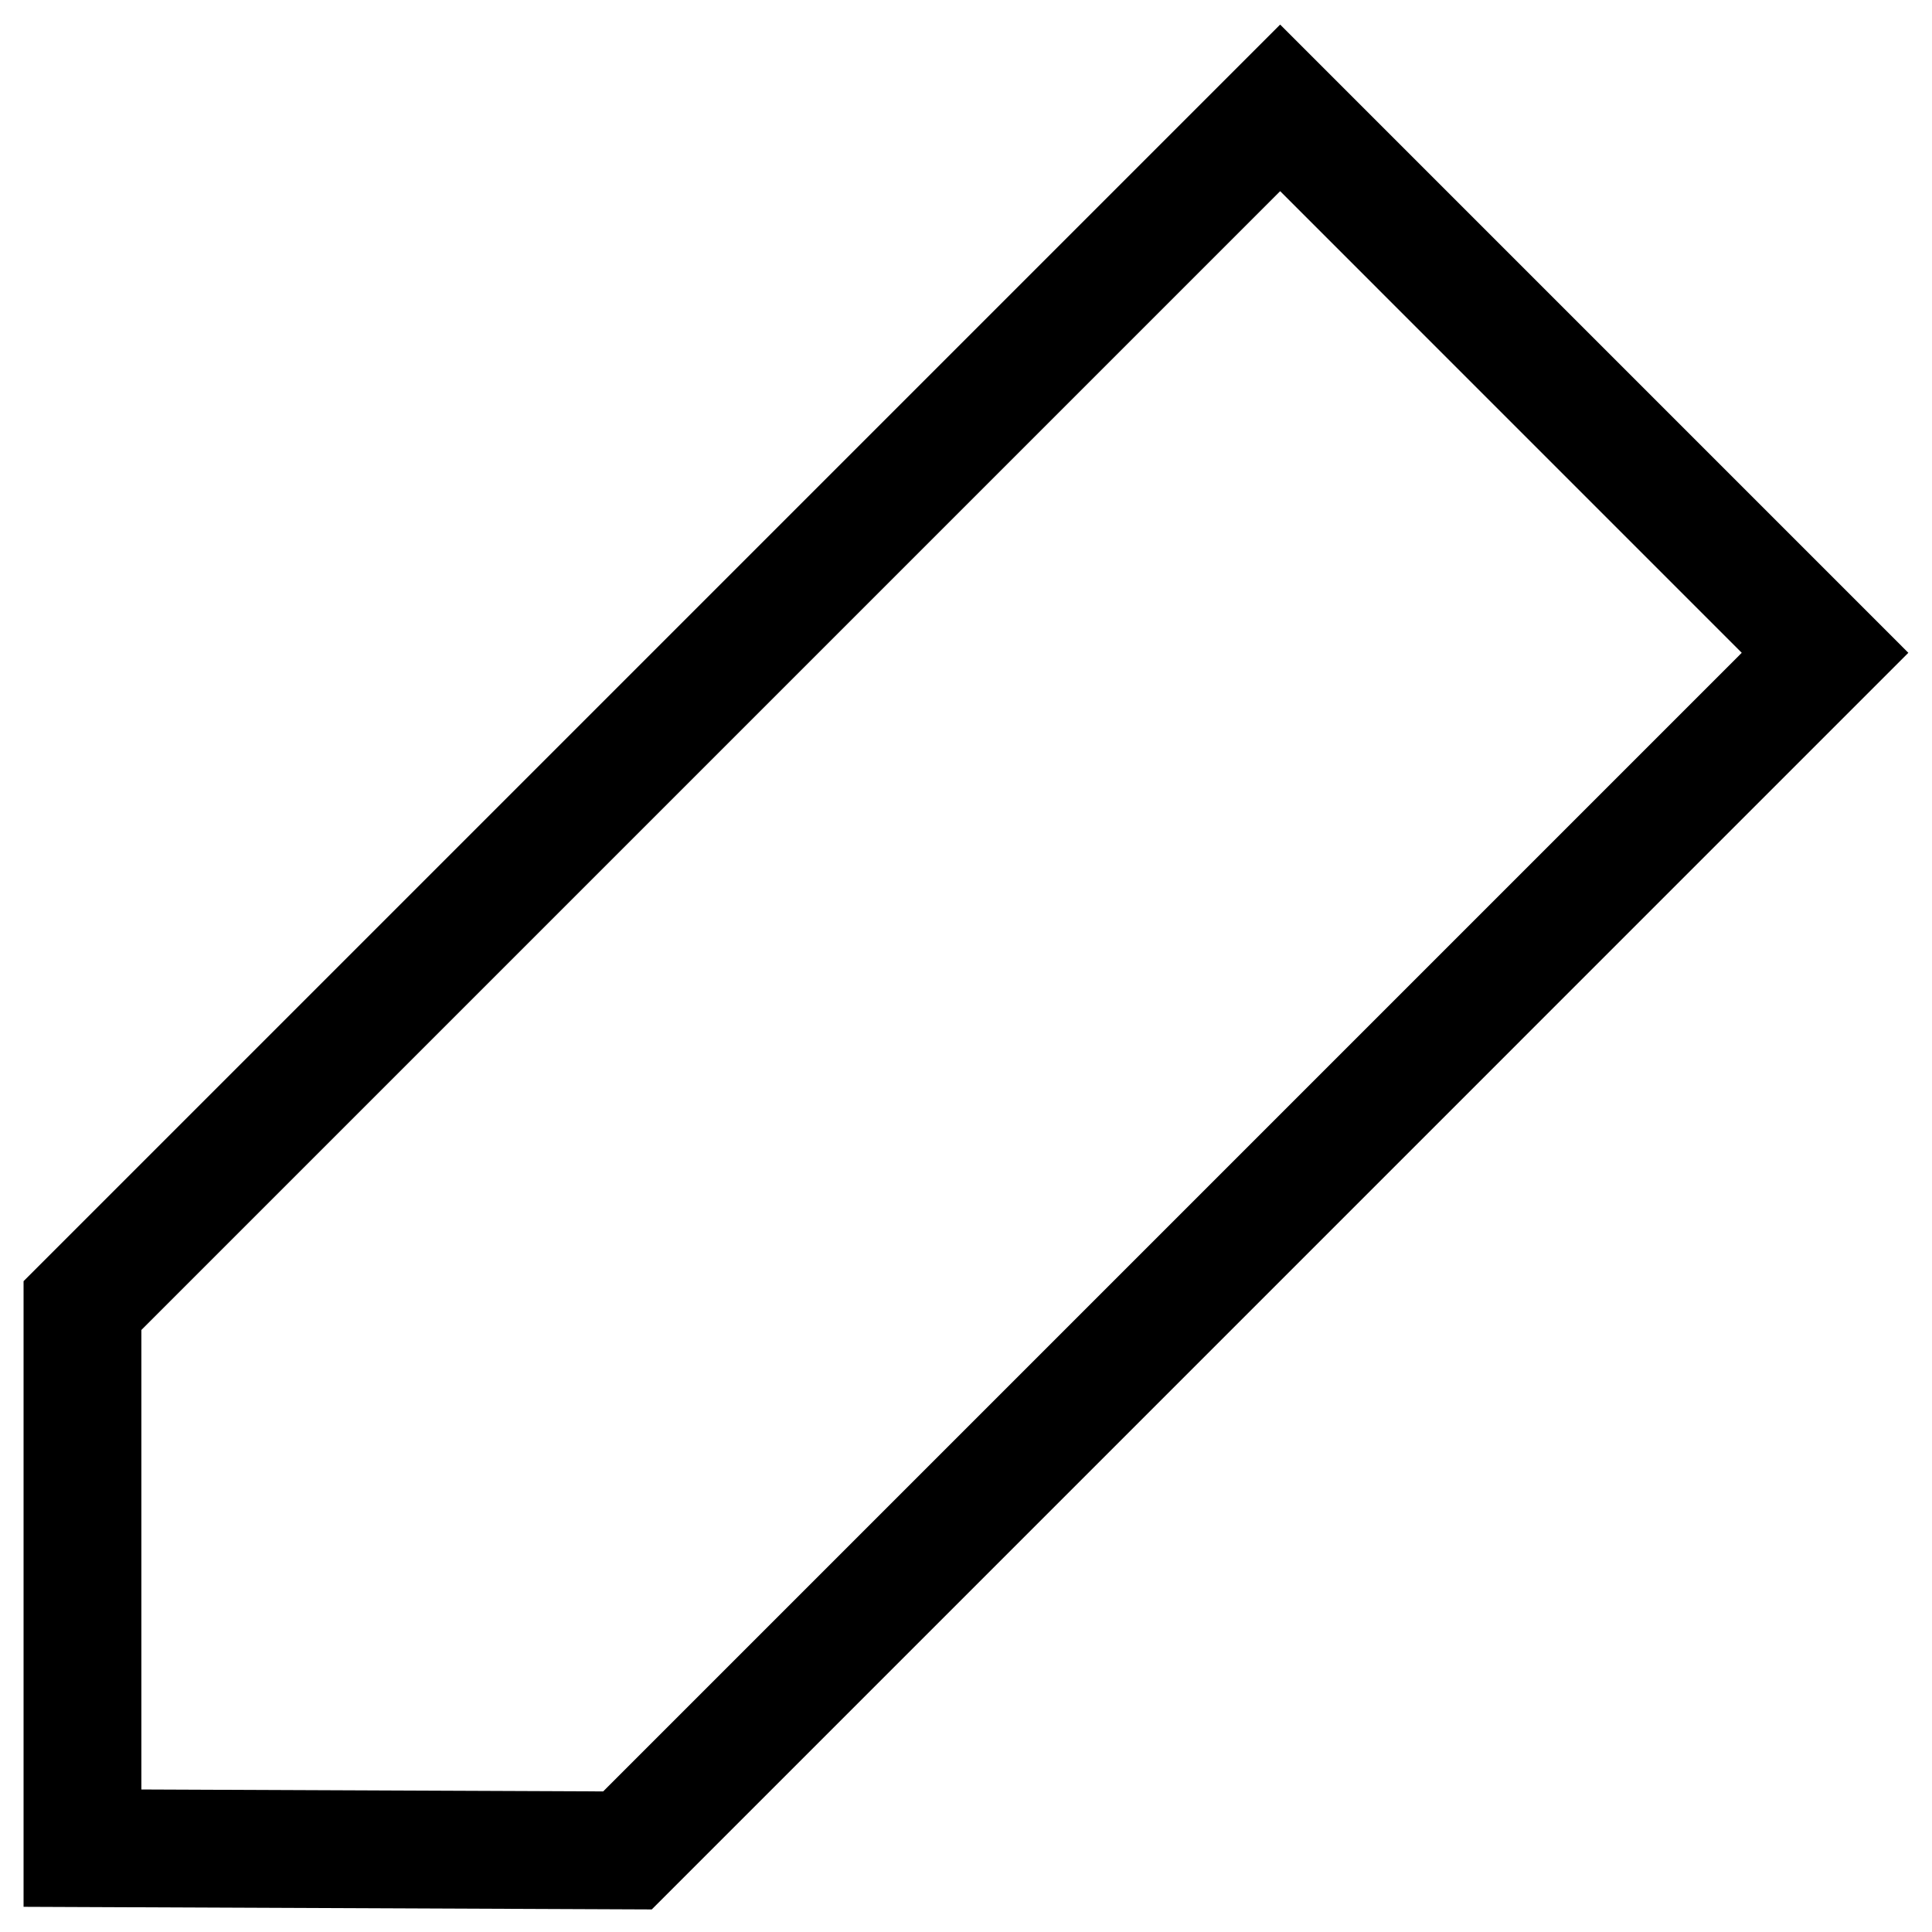 <?xml version="1.0" encoding="utf-8"?>
<!-- Generator: Adobe Illustrator 16.0.0, SVG Export Plug-In . SVG Version: 6.00 Build 0)  -->
<!DOCTYPE svg PUBLIC "-//W3C//DTD SVG 1.1//EN" "http://www.w3.org/Graphics/SVG/1.1/DTD/svg11.dtd">
<svg version="1.1" id="Icons" xmlns="http://www.w3.org/2000/svg" xmlns:xlink="http://www.w3.org/1999/xlink" x="0px" y="0px"
	 width="82px" height="82px" viewBox="0 0 82 82" style="enable-background:new 0 0 82 82;" xml:space="preserve">
<g id="close" style="display:none;">
	
		<line style="display:inline;fill:none;stroke:#000000;stroke-width:5;stroke-miterlimit:10;" x1="2.167" y1="80.041" x2="80.083" y2="2.125"/>
	
		<line style="display:inline;fill:none;stroke:#000000;stroke-width:5;stroke-miterlimit:10;" x1="2.167" y1="2.125" x2="80.083" y2="80.041"/>
</g>
<polyline id="next" style="display:none;fill:none;stroke:#000000;stroke-width:5;stroke-miterlimit:10;" points="39.209,2.75 
	77.461,41.001 39.209,79.253 "/>
<polyline id="prev" style="display:none;fill:none;stroke:#000000;stroke-width:5;stroke-miterlimit:10;" points="42.461,2.75 
	4.209,41.001 42.461,79.253 "/>
<g id="add" style="display:none;">
	
		<line style="display:inline;fill:none;stroke:#000000;stroke-width:3;stroke-miterlimit:10;" x1="40.938" y1="1.125" x2="40.938" y2="81"/>
	
		<line style="display:inline;fill:none;stroke:#000000;stroke-width:3;stroke-miterlimit:10;" x1="80.875" y1="41.062" x2="1" y2="41.062"/>
</g>
<g id="edit">
	<path d="M54.334,8.114l19.591,19.593L25.601,76.033L6,75.951V56.448L54.334,8.114 M54.334,1.043L1,54.377v26.554l26.663,0.111
		l53.333-53.335L54.334,1.043L54.334,1.043z"/>
</g>
<g>
</g>
<g>
</g>
<g>
</g>
<g>
</g>
<g>
</g>
<g>
</g>
<g>
</g>
<g>
</g>
<g>
</g>
<g>
</g>
<g>
</g>
<g>
</g>
<g>
</g>
<g>
</g>
<g>
</g>
</svg>

